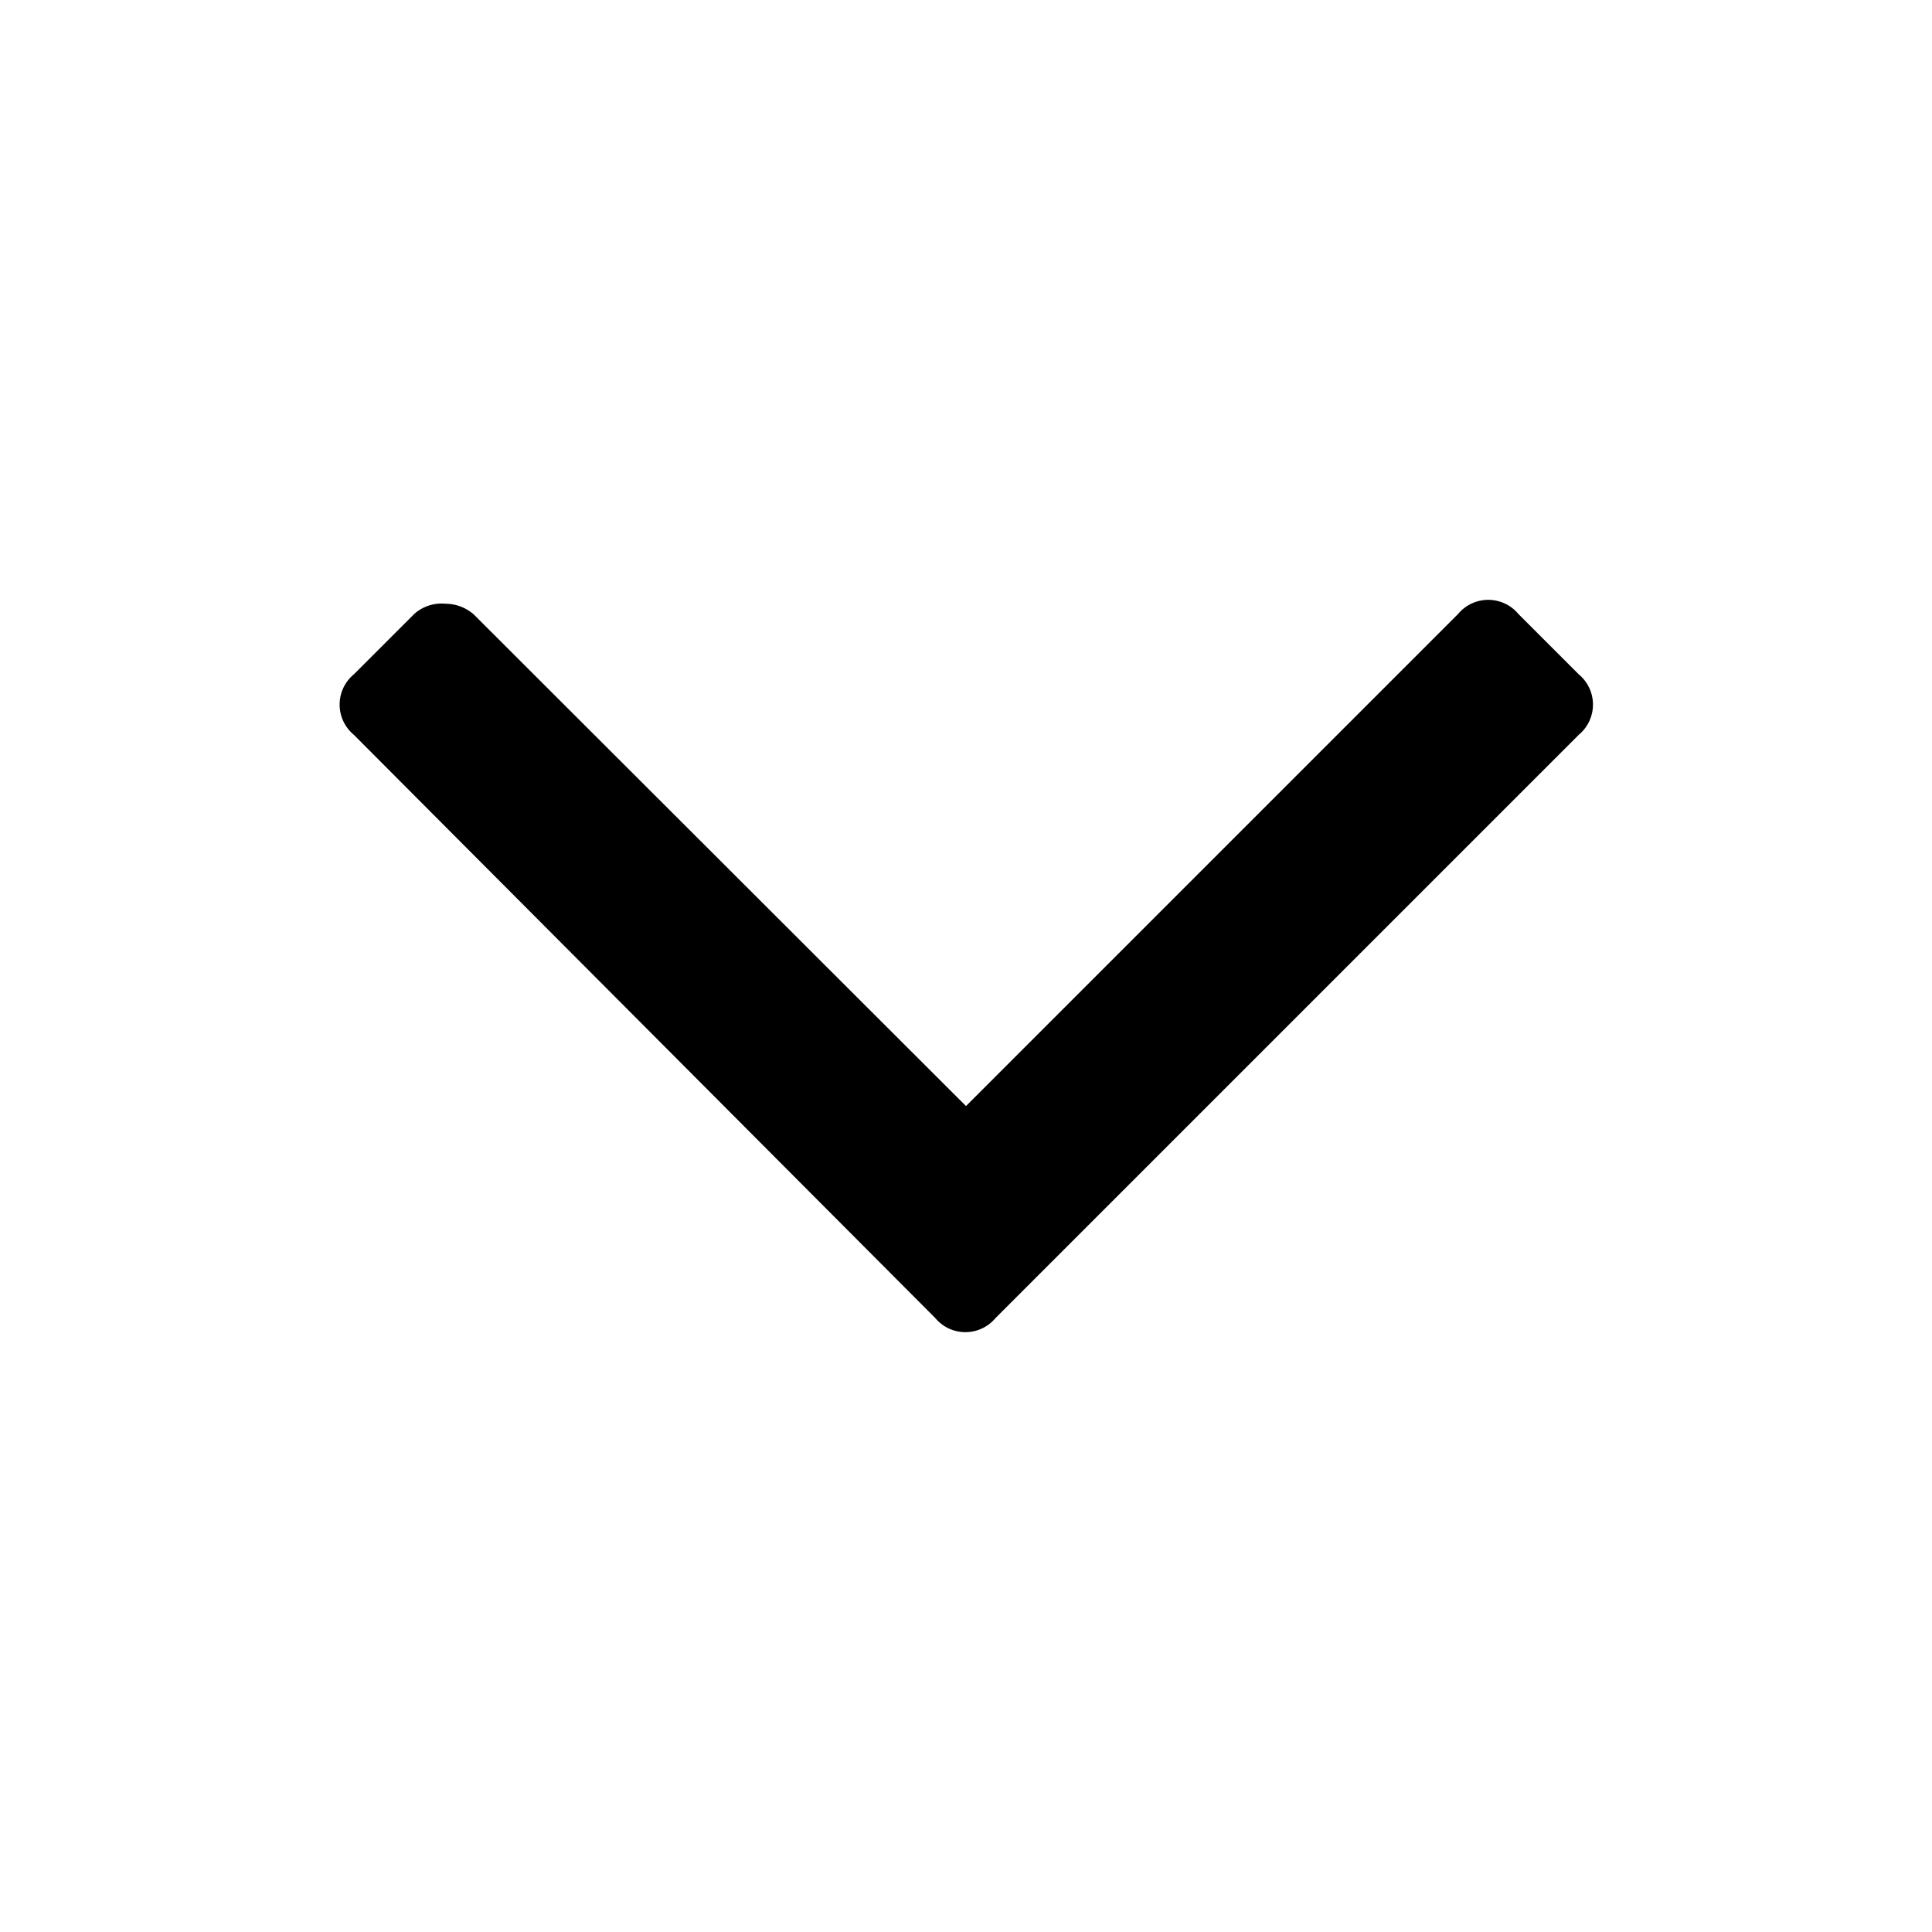 <svg data-name="Layer 1" xmlns="http://www.w3.org/2000/svg" viewBox="0 0 32 32">
    <path d="M7.85 10.18L16 18.32l8.15-8.15a.65.65 0 011 0l1 1a.65.65 0 010 1l-9.66 9.66a.65.65 0 01-1 0l-9.63-9.66a.65.65 0 010-1l1-1a.68.68 0 01.52-.17.71.71 0 01.47.18z"/>
</svg>
